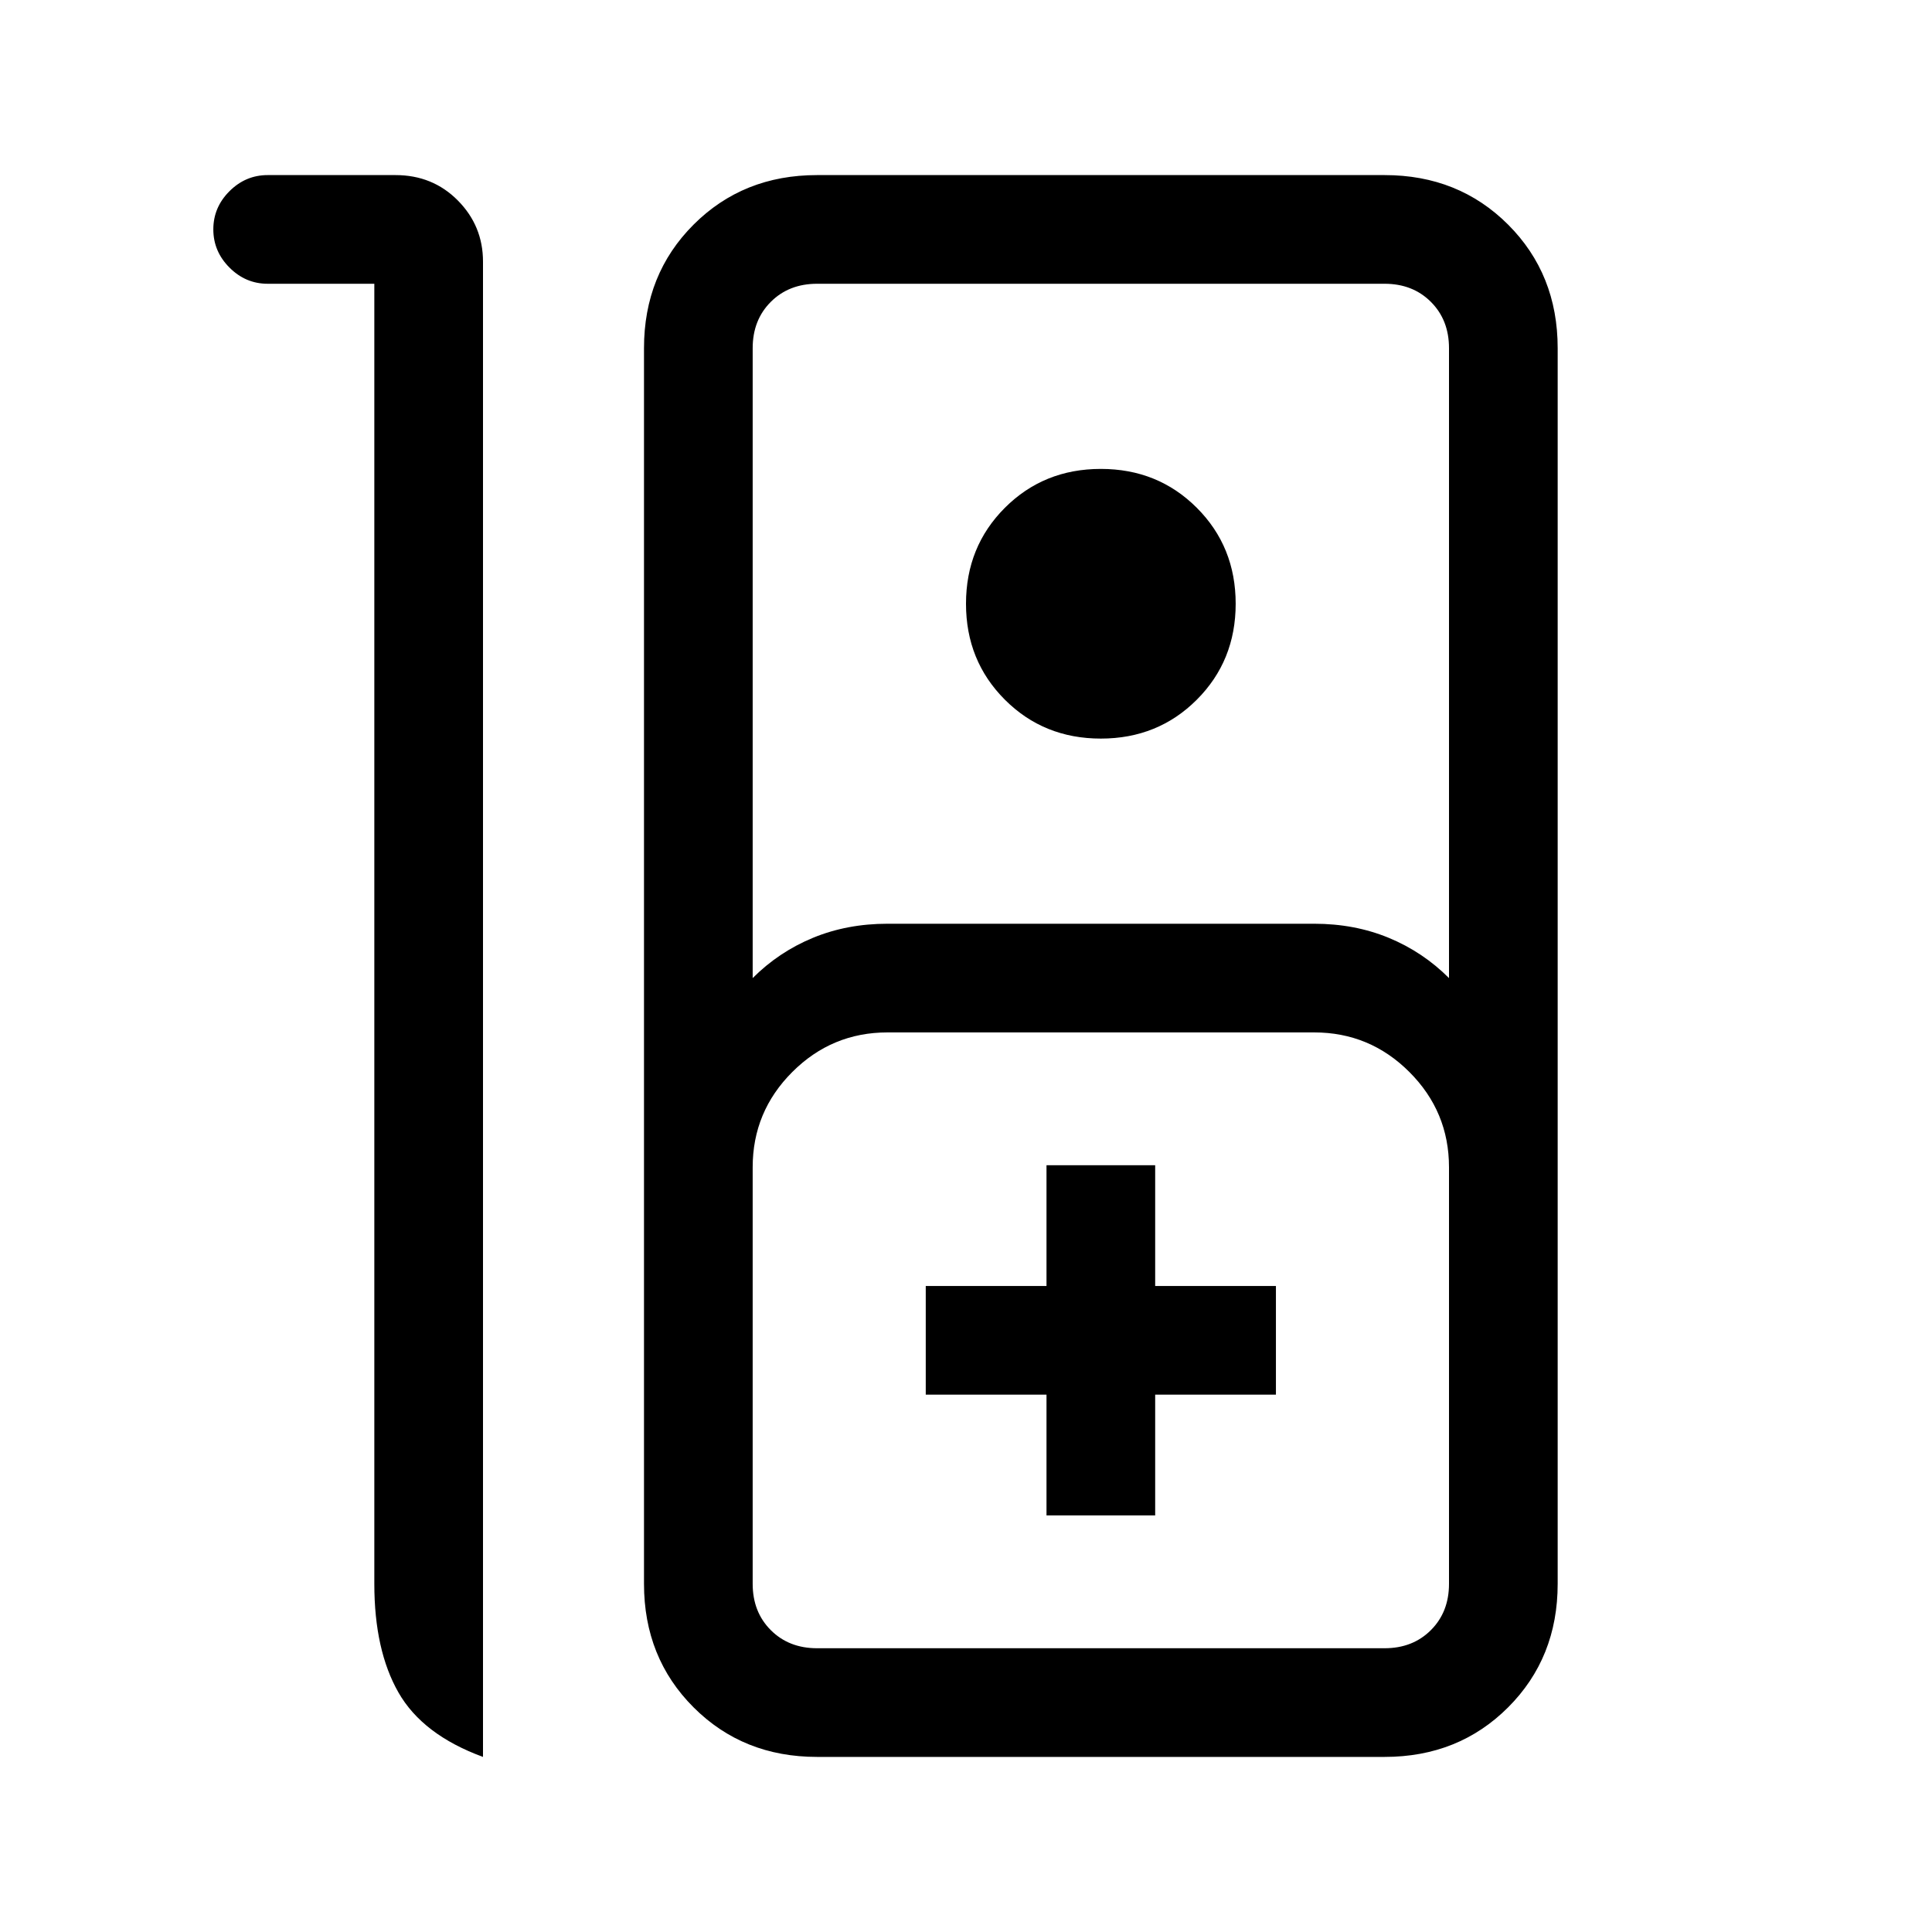 <svg xmlns="http://www.w3.org/2000/svg" height="24" viewBox="0 -960 960 960" width="24"><path d="M133-873h63.51q18.49 0 30.99 12.62Q240-847.75 240-830v743q-30-11-42-32t-12-54v-646h-53q-10.95 0-18.97-8.04-8.03-8.03-8.03-19 0-10.96 8.03-18.96 8.02-8 18.97-8ZM406-87q-36.75 0-61.37-24.63Q320-136.25 320-173v-614q0-36.75 24.63-61.38Q369.25-873 406-873h282q36.75 0 61.38 24.62Q774-823.75 774-787v614q0 36.75-24.62 61.37Q724.75-87 688-87H406Zm-32-387q13-13 29.95-20t37.05-7h212q20.1 0 37.05 7Q707-487 720-474v-313q0-14-9-23t-23-9H406q-14 0-23 9t-9 23v313Zm173-119q-28.36 0-47.68-19.32T480-660q0-28.36 19.32-47.68T547-727q28.36 0 47.68 19.32T614-660q0 28.36-19.32 47.68T547-593ZM406-141h282q14 0 23-9t9-23v-207q0-27.64-19.68-47.32T653-447H441q-27.64 0-47.32 19.68T374-380v207q0 14 9 23t23 9Zm114-66h54v-60h60v-54h-60v-60h-54v60h-60v54h60v60Zm-114 66h-32 346-314Z"/></svg>